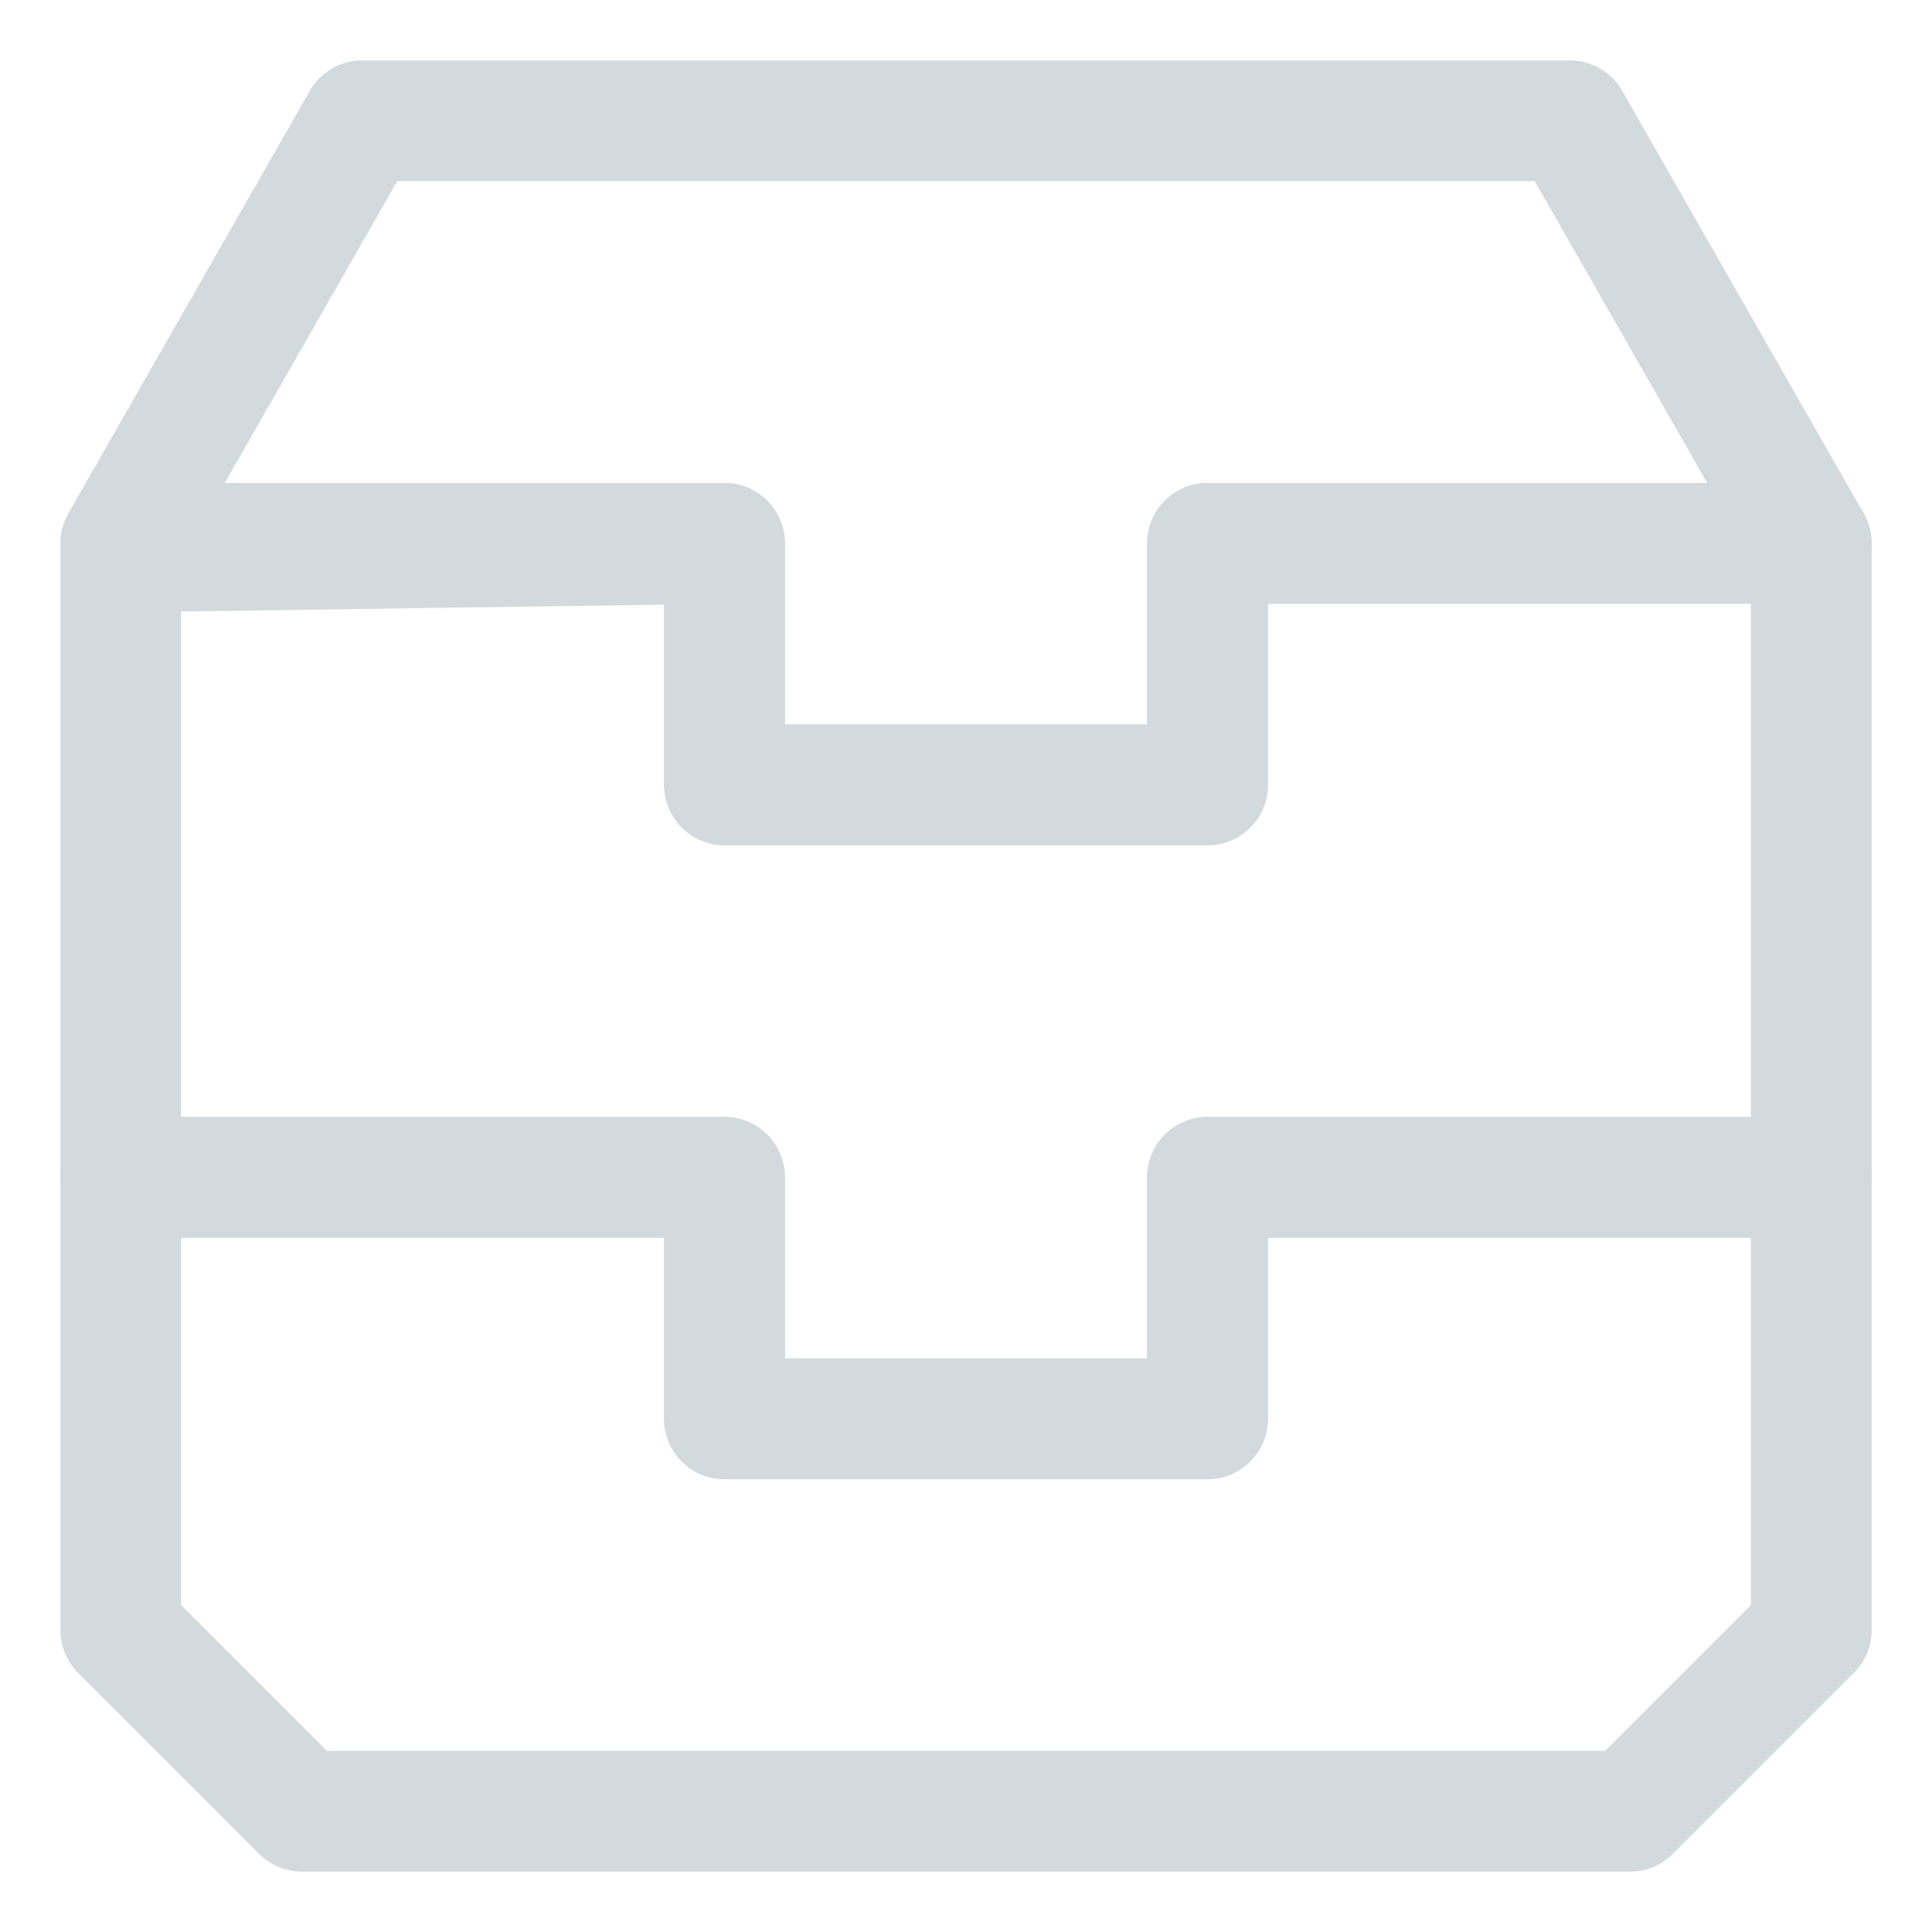<svg width="32" height="32" viewBox="0 0 32 32" fill="none" xmlns="http://www.w3.org/2000/svg">
<path fill-rule="evenodd" clip-rule="evenodd" d="M2 19.5V27L5 30H27L30 27V19.5H20V23.5H12V19.5H2Z" stroke="#D2DADD" stroke-width="2" stroke-linecap="round" stroke-linejoin="round"/>
<path fill-rule="evenodd" clip-rule="evenodd" d="M2 9.143V14.5V19.5H12V23.5H20V19.5H30V9H20V13H12V9L2 9.143Z" stroke="#D2DADD" stroke-width="2" stroke-linecap="round" stroke-linejoin="round"/>
<path fill-rule="evenodd" clip-rule="evenodd" d="M6 2L2 9H12V13H20V9H30L26 2H6Z" stroke="#D2DADD" stroke-width="2" stroke-linecap="round" stroke-linejoin="round"/>
</svg>
